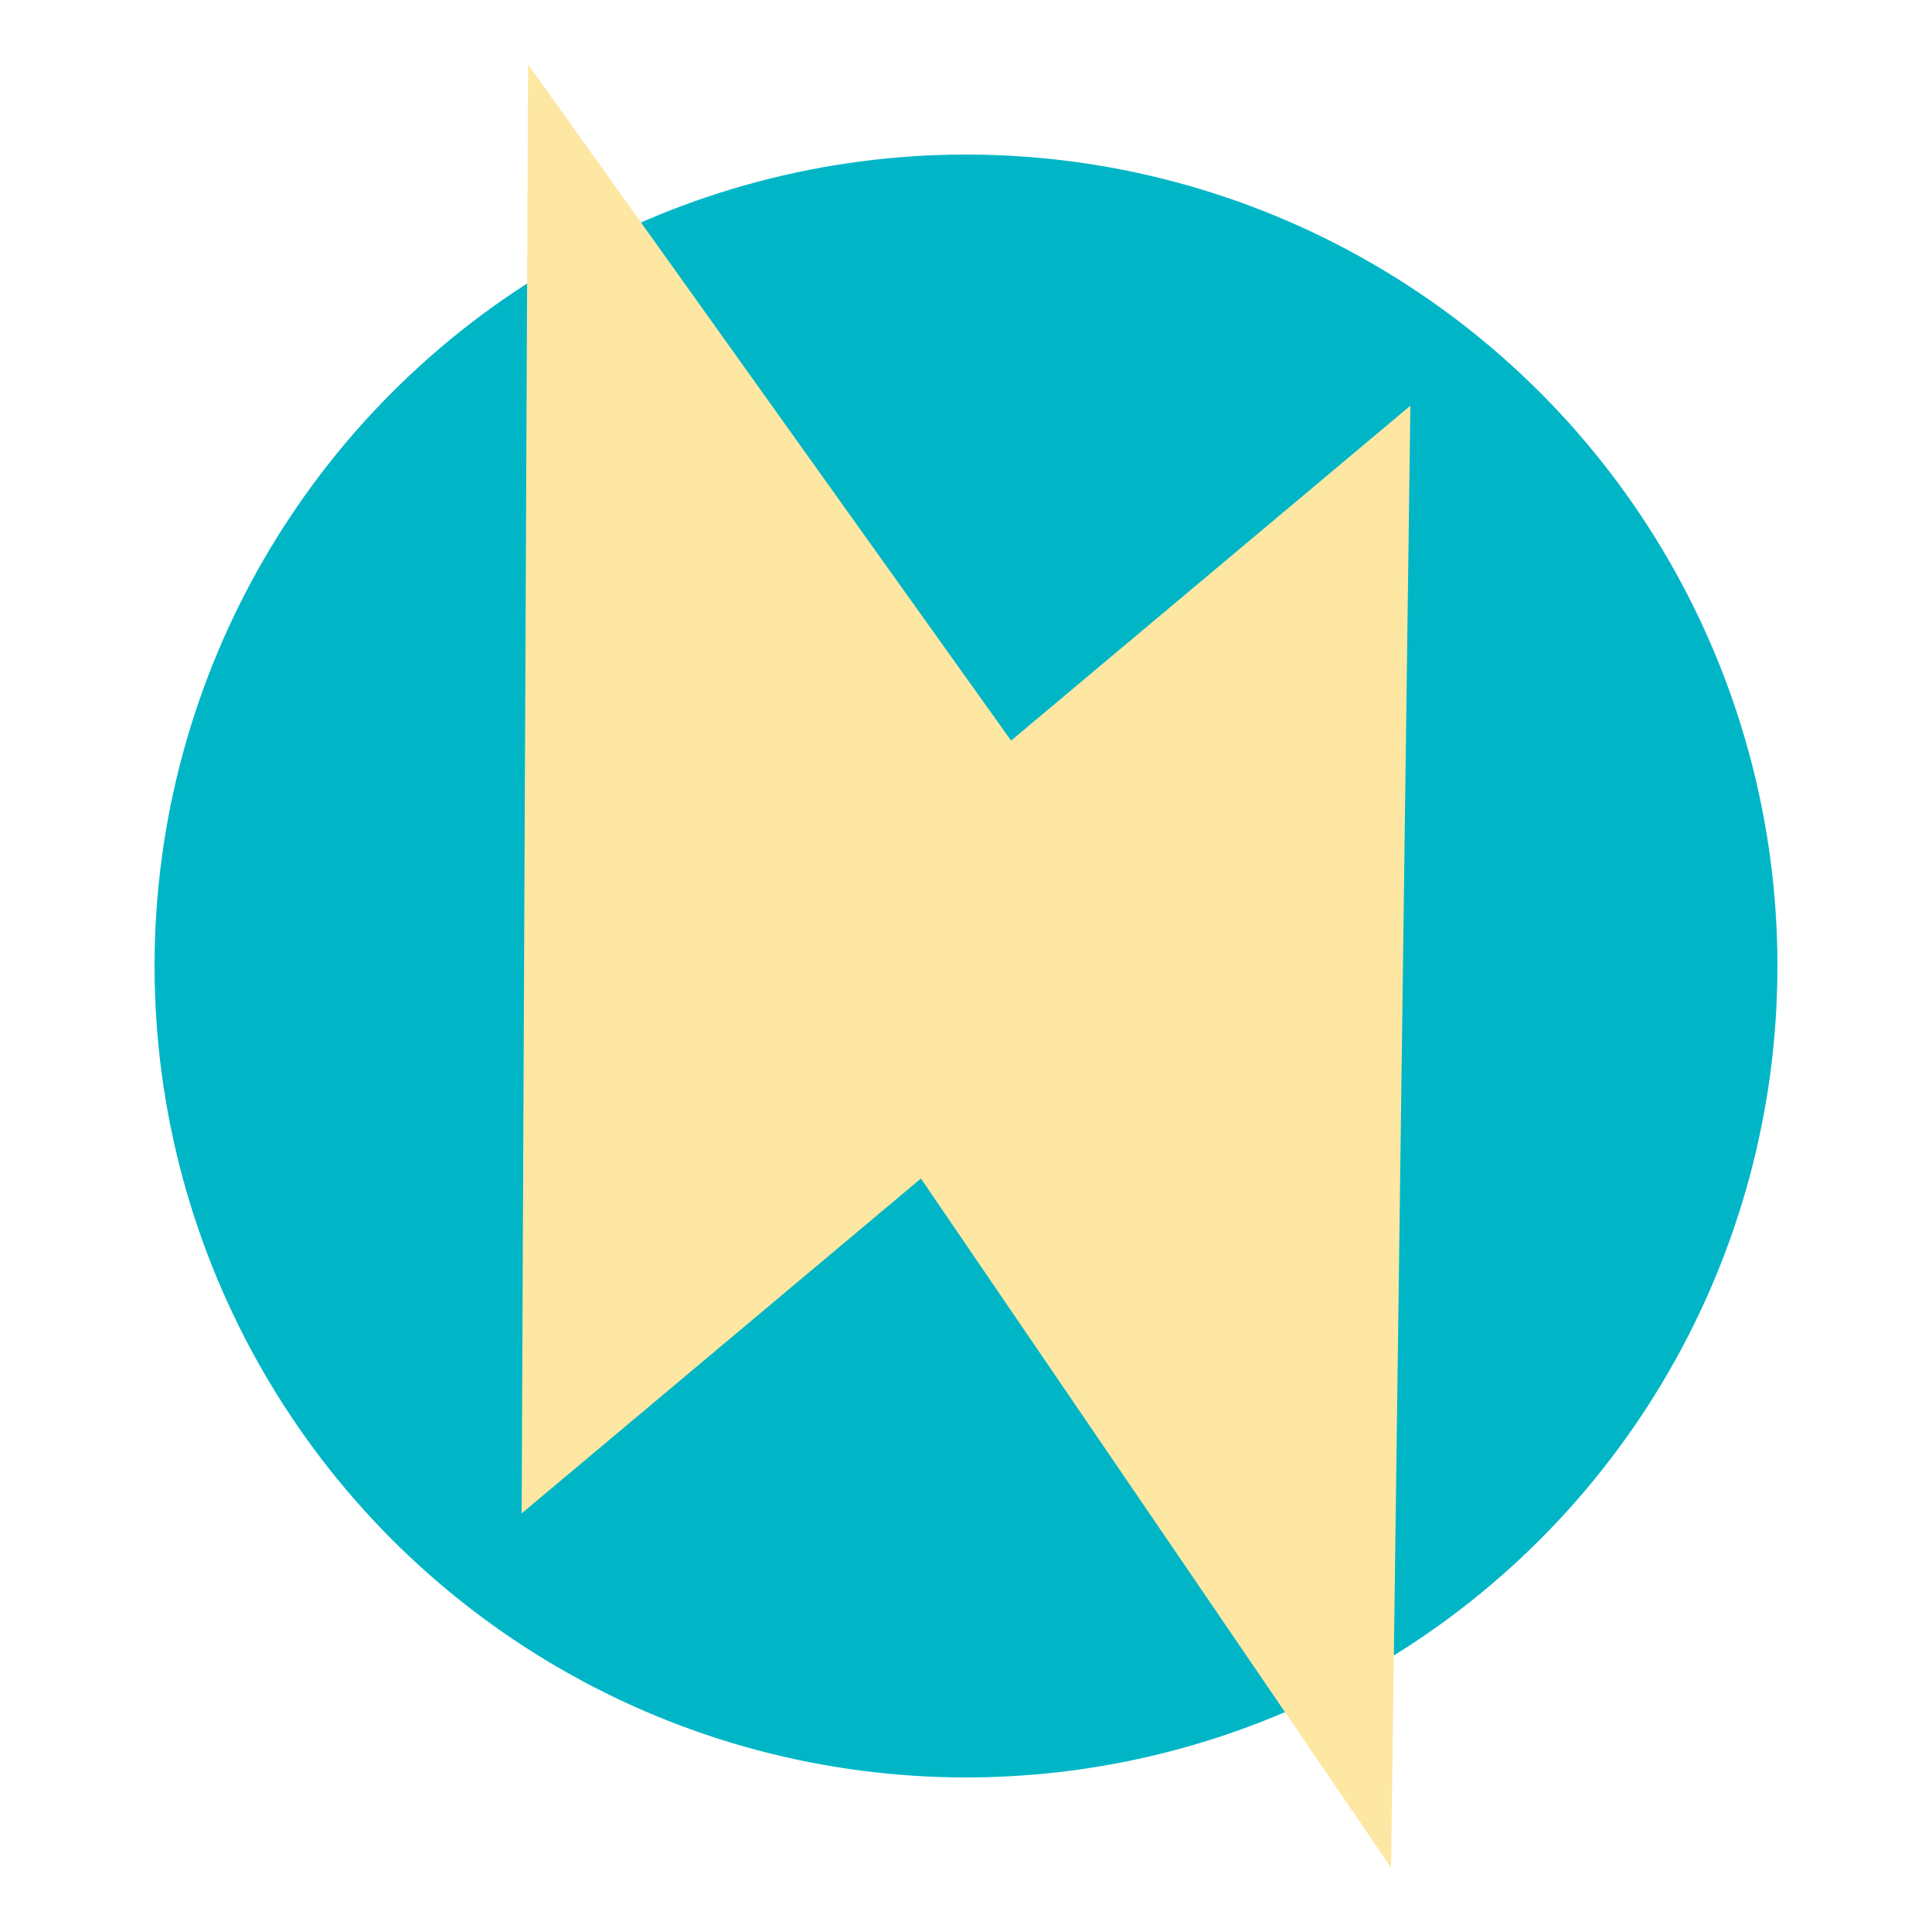 <?xml version="1.0" encoding="utf-8"?>
<!-- Generator: Adobe Illustrator 24.1.2, SVG Export Plug-In . SVG Version: 6.00 Build 0)  -->
<svg version="1.1" id="Layer_1" xmlns="http://www.w3.org/2000/svg" xmlns:xlink="http://www.w3.org/1999/xlink" x="0px" y="0px"
	 viewBox="0 0 30 30" style="enable-background:new 0 0 30 30;" xml:space="preserve">
<style type="text/css">
	.st0{fill:#00B6C6;}
	.st1{fill:#FEE7A3;}
</style>
<circle class="st0" cx="15" cy="15" r="12.6"/>
<path class="st1" d="M8.2,1L8.1,23.5l6.2-5.2L21.6,29l0.3-22.7l-6.2,5.2L8.2,1z"/>
</svg>
